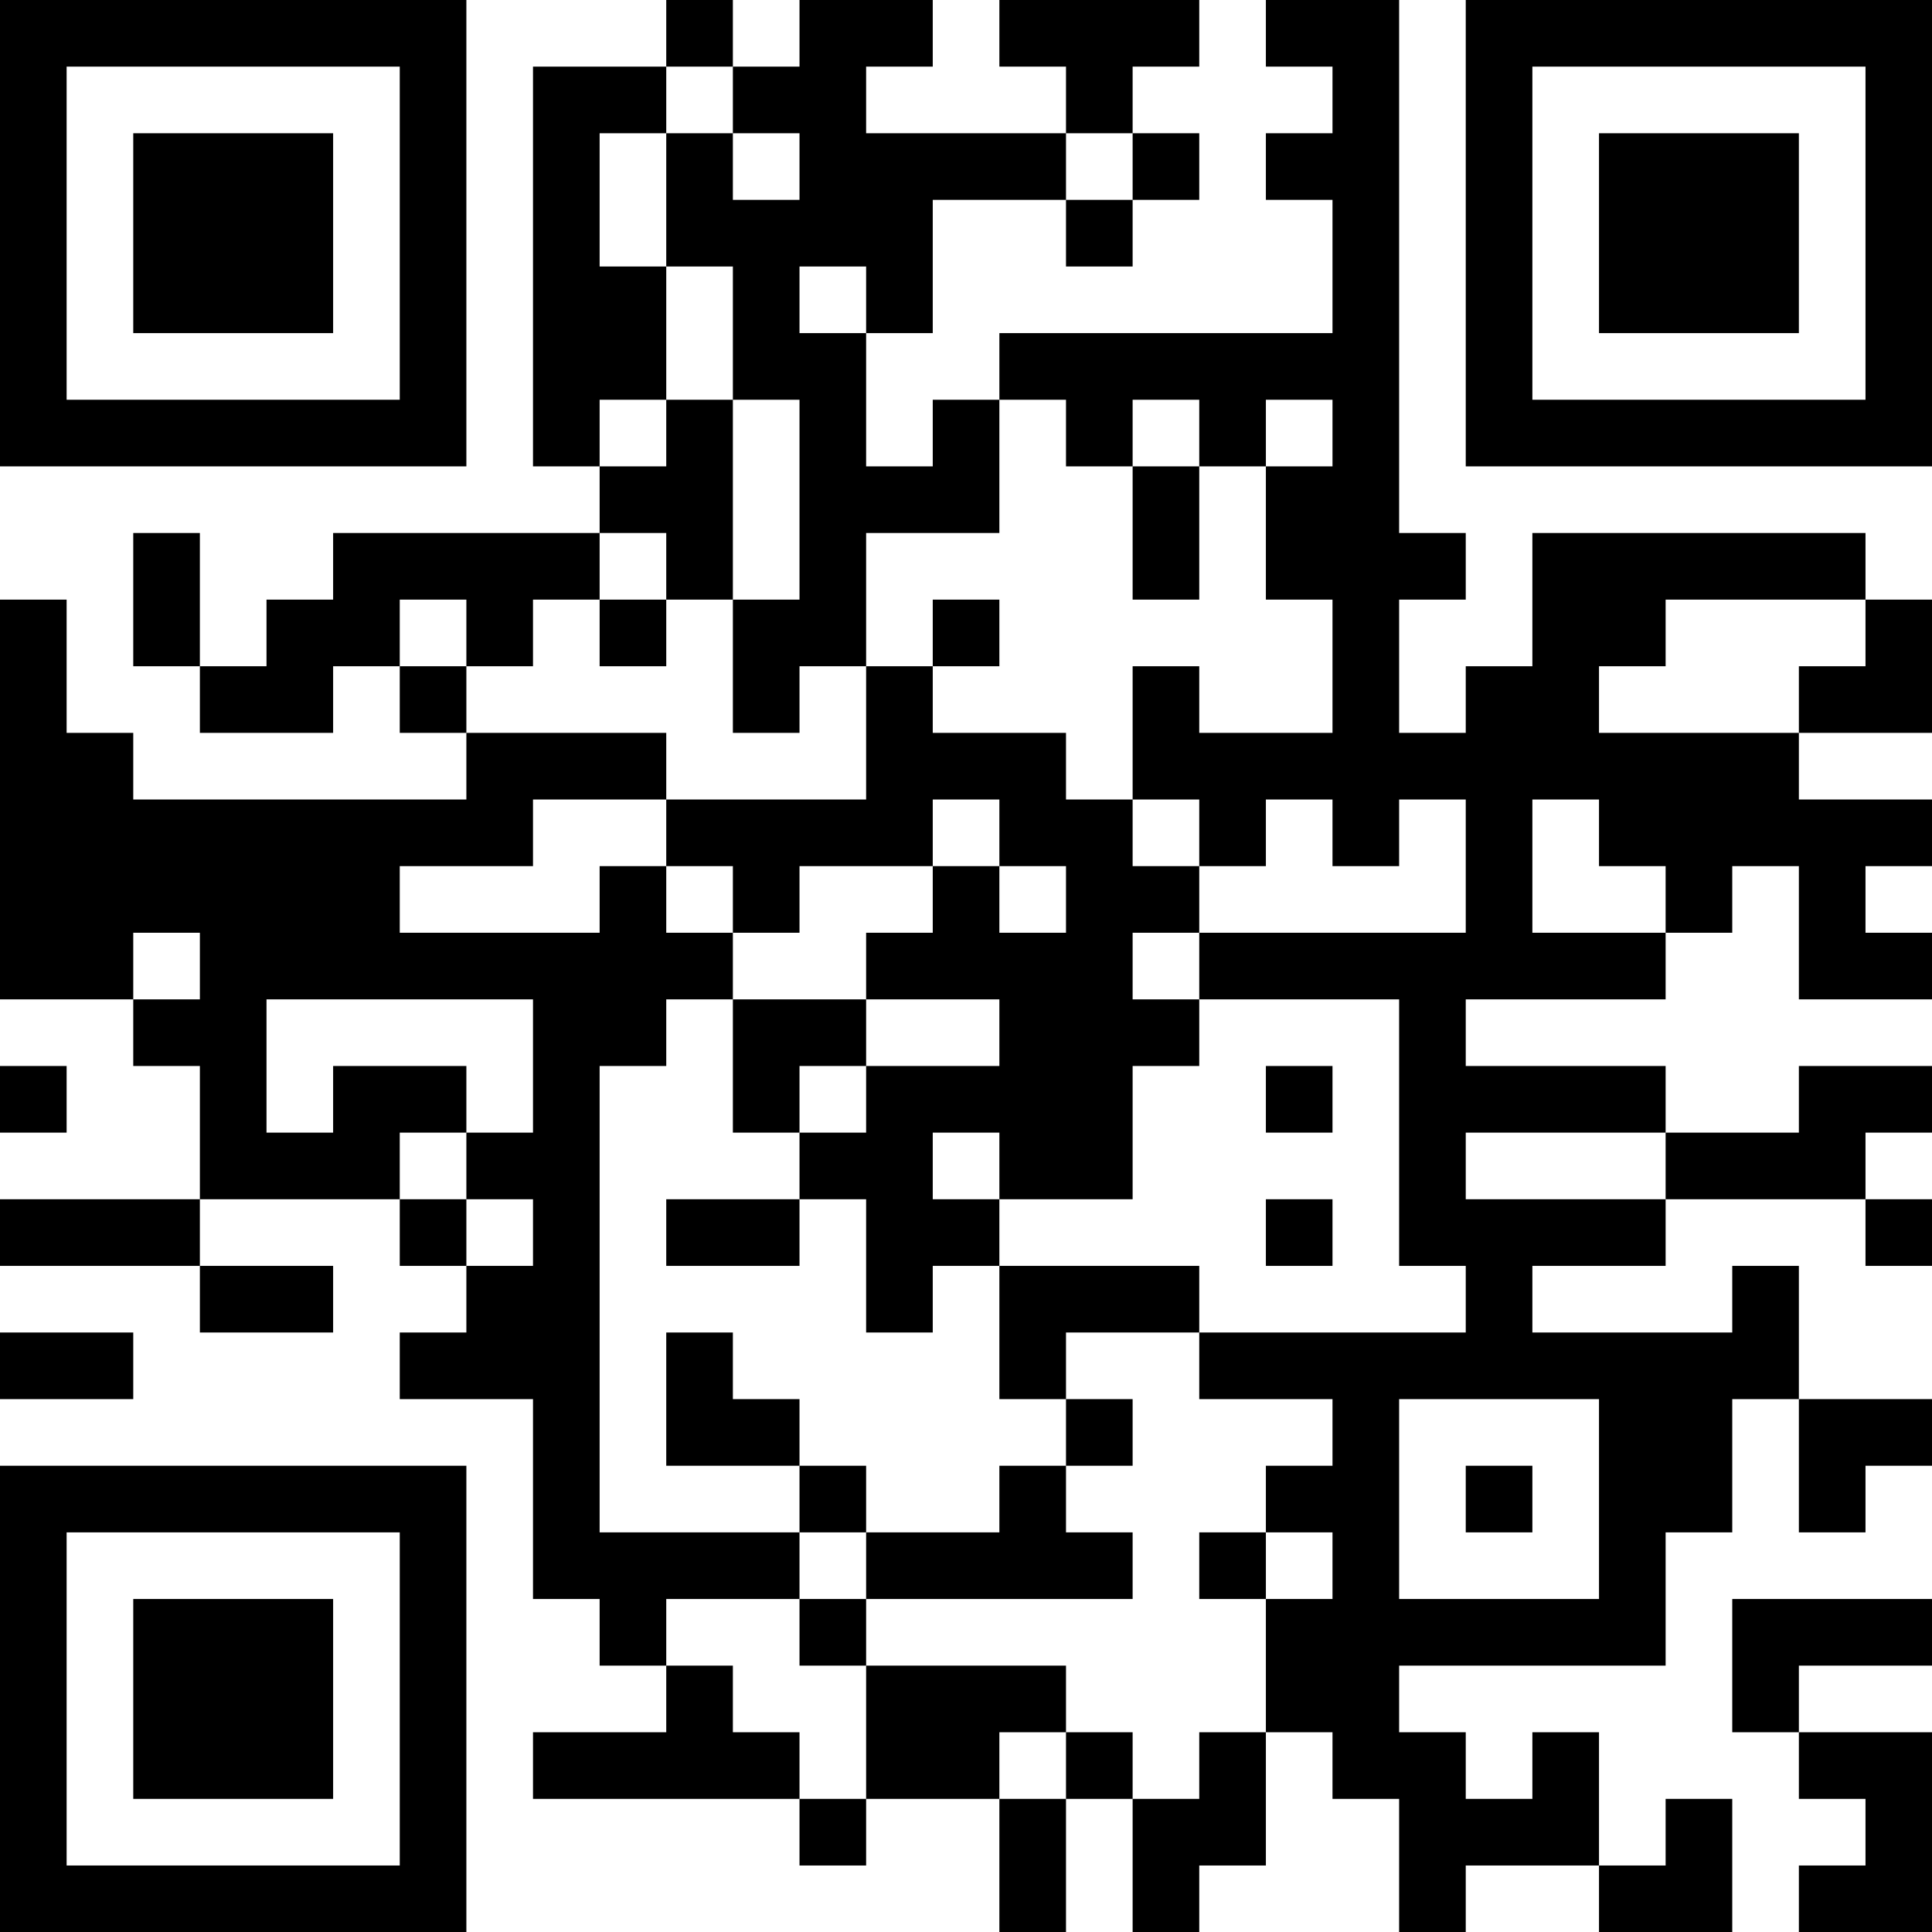 <?xml version="1.0" encoding="UTF-8"?>
<svg xmlns="http://www.w3.org/2000/svg" version="1.1" width="200" height="200" viewBox="0 0 200 200"><rect x="0" y="0" width="200" height="200" fill="#ffffff"/><g transform="scale(6.897)"><g transform="translate(0,0)"><path fill-rule="evenodd" d="M10 0L10 1L8 1L8 7L9 7L9 8L5 8L5 9L4 9L4 10L3 10L3 8L2 8L2 10L3 10L3 11L5 11L5 10L6 10L6 11L7 11L7 12L2 12L2 11L1 11L1 9L0 9L0 15L2 15L2 16L3 16L3 18L0 18L0 19L3 19L3 20L5 20L5 19L3 19L3 18L6 18L6 19L7 19L7 20L6 20L6 21L8 21L8 24L9 24L9 25L10 25L10 26L8 26L8 27L12 27L12 28L13 28L13 27L15 27L15 29L16 29L16 27L17 27L17 29L18 29L18 28L19 28L19 26L20 26L20 27L21 27L21 29L22 29L22 28L24 28L24 29L26 29L26 27L25 27L25 28L24 28L24 26L23 26L23 27L22 27L22 26L21 26L21 25L25 25L25 23L26 23L26 21L27 21L27 23L28 23L28 22L29 22L29 21L27 21L27 19L26 19L26 20L23 20L23 19L25 19L25 18L28 18L28 19L29 19L29 18L28 18L28 17L29 17L29 16L27 16L27 17L25 17L25 16L22 16L22 15L25 15L25 14L26 14L26 13L27 13L27 15L29 15L29 14L28 14L28 13L29 13L29 12L27 12L27 11L29 11L29 9L28 9L28 8L23 8L23 10L22 10L22 11L21 11L21 9L22 9L22 8L21 8L21 0L19 0L19 1L20 1L20 2L19 2L19 3L20 3L20 5L15 5L15 6L14 6L14 7L13 7L13 5L14 5L14 3L16 3L16 4L17 4L17 3L18 3L18 2L17 2L17 1L18 1L18 0L15 0L15 1L16 1L16 2L13 2L13 1L14 1L14 0L12 0L12 1L11 1L11 0ZM10 1L10 2L9 2L9 4L10 4L10 6L9 6L9 7L10 7L10 6L11 6L11 9L10 9L10 8L9 8L9 9L8 9L8 10L7 10L7 9L6 9L6 10L7 10L7 11L10 11L10 12L8 12L8 13L6 13L6 14L9 14L9 13L10 13L10 14L11 14L11 15L10 15L10 16L9 16L9 23L12 23L12 24L10 24L10 25L11 25L11 26L12 26L12 27L13 27L13 25L16 25L16 26L15 26L15 27L16 27L16 26L17 26L17 27L18 27L18 26L19 26L19 24L20 24L20 23L19 23L19 22L20 22L20 21L18 21L18 20L22 20L22 19L21 19L21 15L18 15L18 14L22 14L22 12L21 12L21 13L20 13L20 12L19 12L19 13L18 13L18 12L17 12L17 10L18 10L18 11L20 11L20 9L19 9L19 7L20 7L20 6L19 6L19 7L18 7L18 6L17 6L17 7L16 7L16 6L15 6L15 8L13 8L13 10L12 10L12 11L11 11L11 9L12 9L12 6L11 6L11 4L10 4L10 2L11 2L11 3L12 3L12 2L11 2L11 1ZM16 2L16 3L17 3L17 2ZM12 4L12 5L13 5L13 4ZM17 7L17 9L18 9L18 7ZM9 9L9 10L10 10L10 9ZM14 9L14 10L13 10L13 12L10 12L10 13L11 13L11 14L12 14L12 13L14 13L14 14L13 14L13 15L11 15L11 17L12 17L12 18L10 18L10 19L12 19L12 18L13 18L13 20L14 20L14 19L15 19L15 21L16 21L16 22L15 22L15 23L13 23L13 22L12 22L12 21L11 21L11 20L10 20L10 22L12 22L12 23L13 23L13 24L12 24L12 25L13 25L13 24L17 24L17 23L16 23L16 22L17 22L17 21L16 21L16 20L18 20L18 19L15 19L15 18L17 18L17 16L18 16L18 15L17 15L17 14L18 14L18 13L17 13L17 12L16 12L16 11L14 11L14 10L15 10L15 9ZM25 9L25 10L24 10L24 11L27 11L27 10L28 10L28 9ZM14 12L14 13L15 13L15 14L16 14L16 13L15 13L15 12ZM23 12L23 14L25 14L25 13L24 13L24 12ZM2 14L2 15L3 15L3 14ZM4 15L4 17L5 17L5 16L7 16L7 17L6 17L6 18L7 18L7 19L8 19L8 18L7 18L7 17L8 17L8 15ZM13 15L13 16L12 16L12 17L13 17L13 16L15 16L15 15ZM0 16L0 17L1 17L1 16ZM19 16L19 17L20 17L20 16ZM14 17L14 18L15 18L15 17ZM22 17L22 18L25 18L25 17ZM19 18L19 19L20 19L20 18ZM0 20L0 21L2 21L2 20ZM21 21L21 24L24 24L24 21ZM22 22L22 23L23 23L23 22ZM18 23L18 24L19 24L19 23ZM26 24L26 26L27 26L27 27L28 27L28 28L27 28L27 29L29 29L29 26L27 26L27 25L29 25L29 24ZM0 0L0 7L7 7L7 0ZM1 1L1 6L6 6L6 1ZM2 2L2 5L5 5L5 2ZM22 0L22 7L29 7L29 0ZM23 1L23 6L28 6L28 1ZM24 2L24 5L27 5L27 2ZM0 22L0 29L7 29L7 22ZM1 23L1 28L6 28L6 23ZM2 24L2 27L5 27L5 24Z" fill="#000000"/></g></g></svg>
